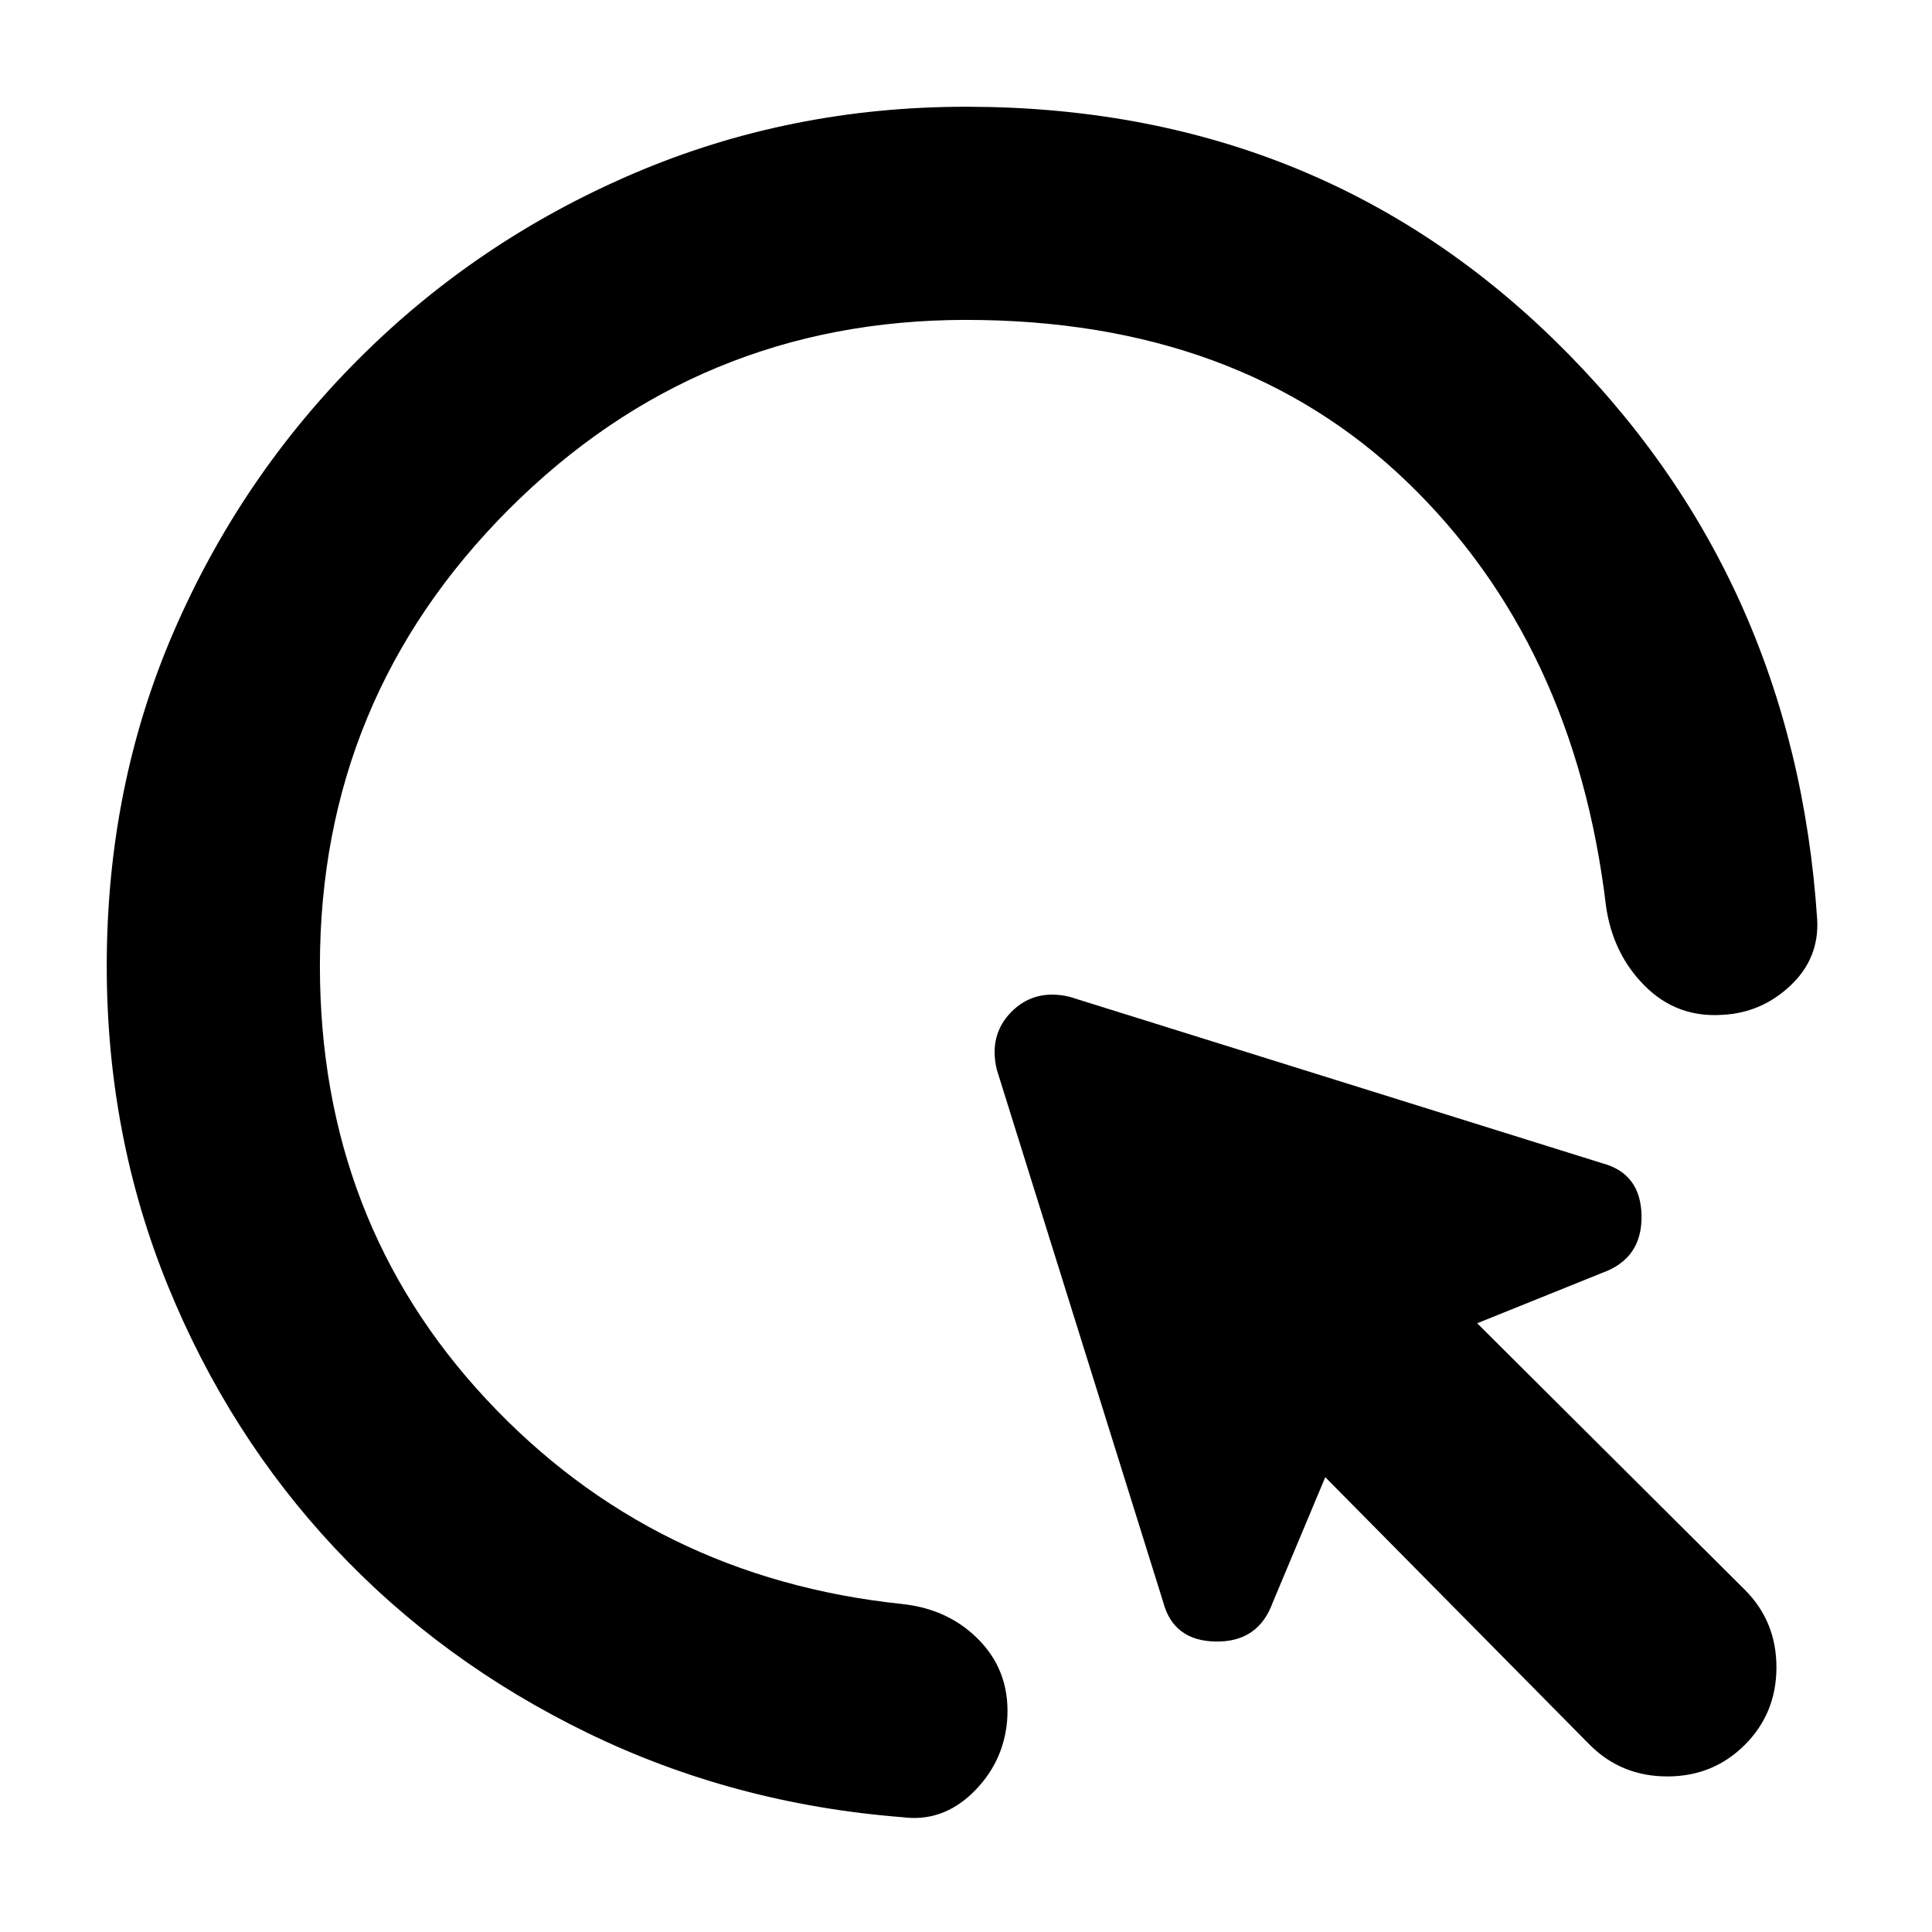 <svg xmlns="http://www.w3.org/2000/svg" height="20" viewBox="0 -960 960 960" width="20"><path d="M789.96-93 658.52-226l-26.04 62.13q-7.13 19.83-28.24 19.54-21.11-.28-26.24-19.54l-82.74-264.78q-4-17.26 7.41-28.68 11.42-11.41 28.68-7.41L796.13-382q19.26 5.13 19.54 26.24.29 21.11-19.54 28.24L734-302.48l133 132.44q15.7 15.69 15.7 38.52 0 22.82-15.7 38.52-15.7 15.7-38.52 15.7-22.83 0-38.52-15.7ZM480-801.04q-133.04 0-227.04 94t-94 227.04q0 126.61 82.71 215.33 82.72 88.71 206.76 101.71 23.7 2.57 38.83 18.7 15.13 16.13 13.13 39.83-2 20.69-17.13 35.32-15.13 14.63-34.83 12.07-83.78-6.57-156.37-41.83-72.58-35.26-125.54-91.72-52.96-56.45-83.22-130.82Q53.04-395.78 53.04-480q0-89.22 33.26-166.09t92-135.61q58.74-58.74 136.33-92T480-906.96q173.87 0 292.78 116.35Q891.7-674.26 902.96-502.96q1 19.26-13.35 32.74T856-455.74q-22.69 1.57-38.61-14.28-15.91-15.85-19.35-39.55-15.56-130.87-99.08-211.17-83.52-80.3-218.96-80.3Z"/></svg>